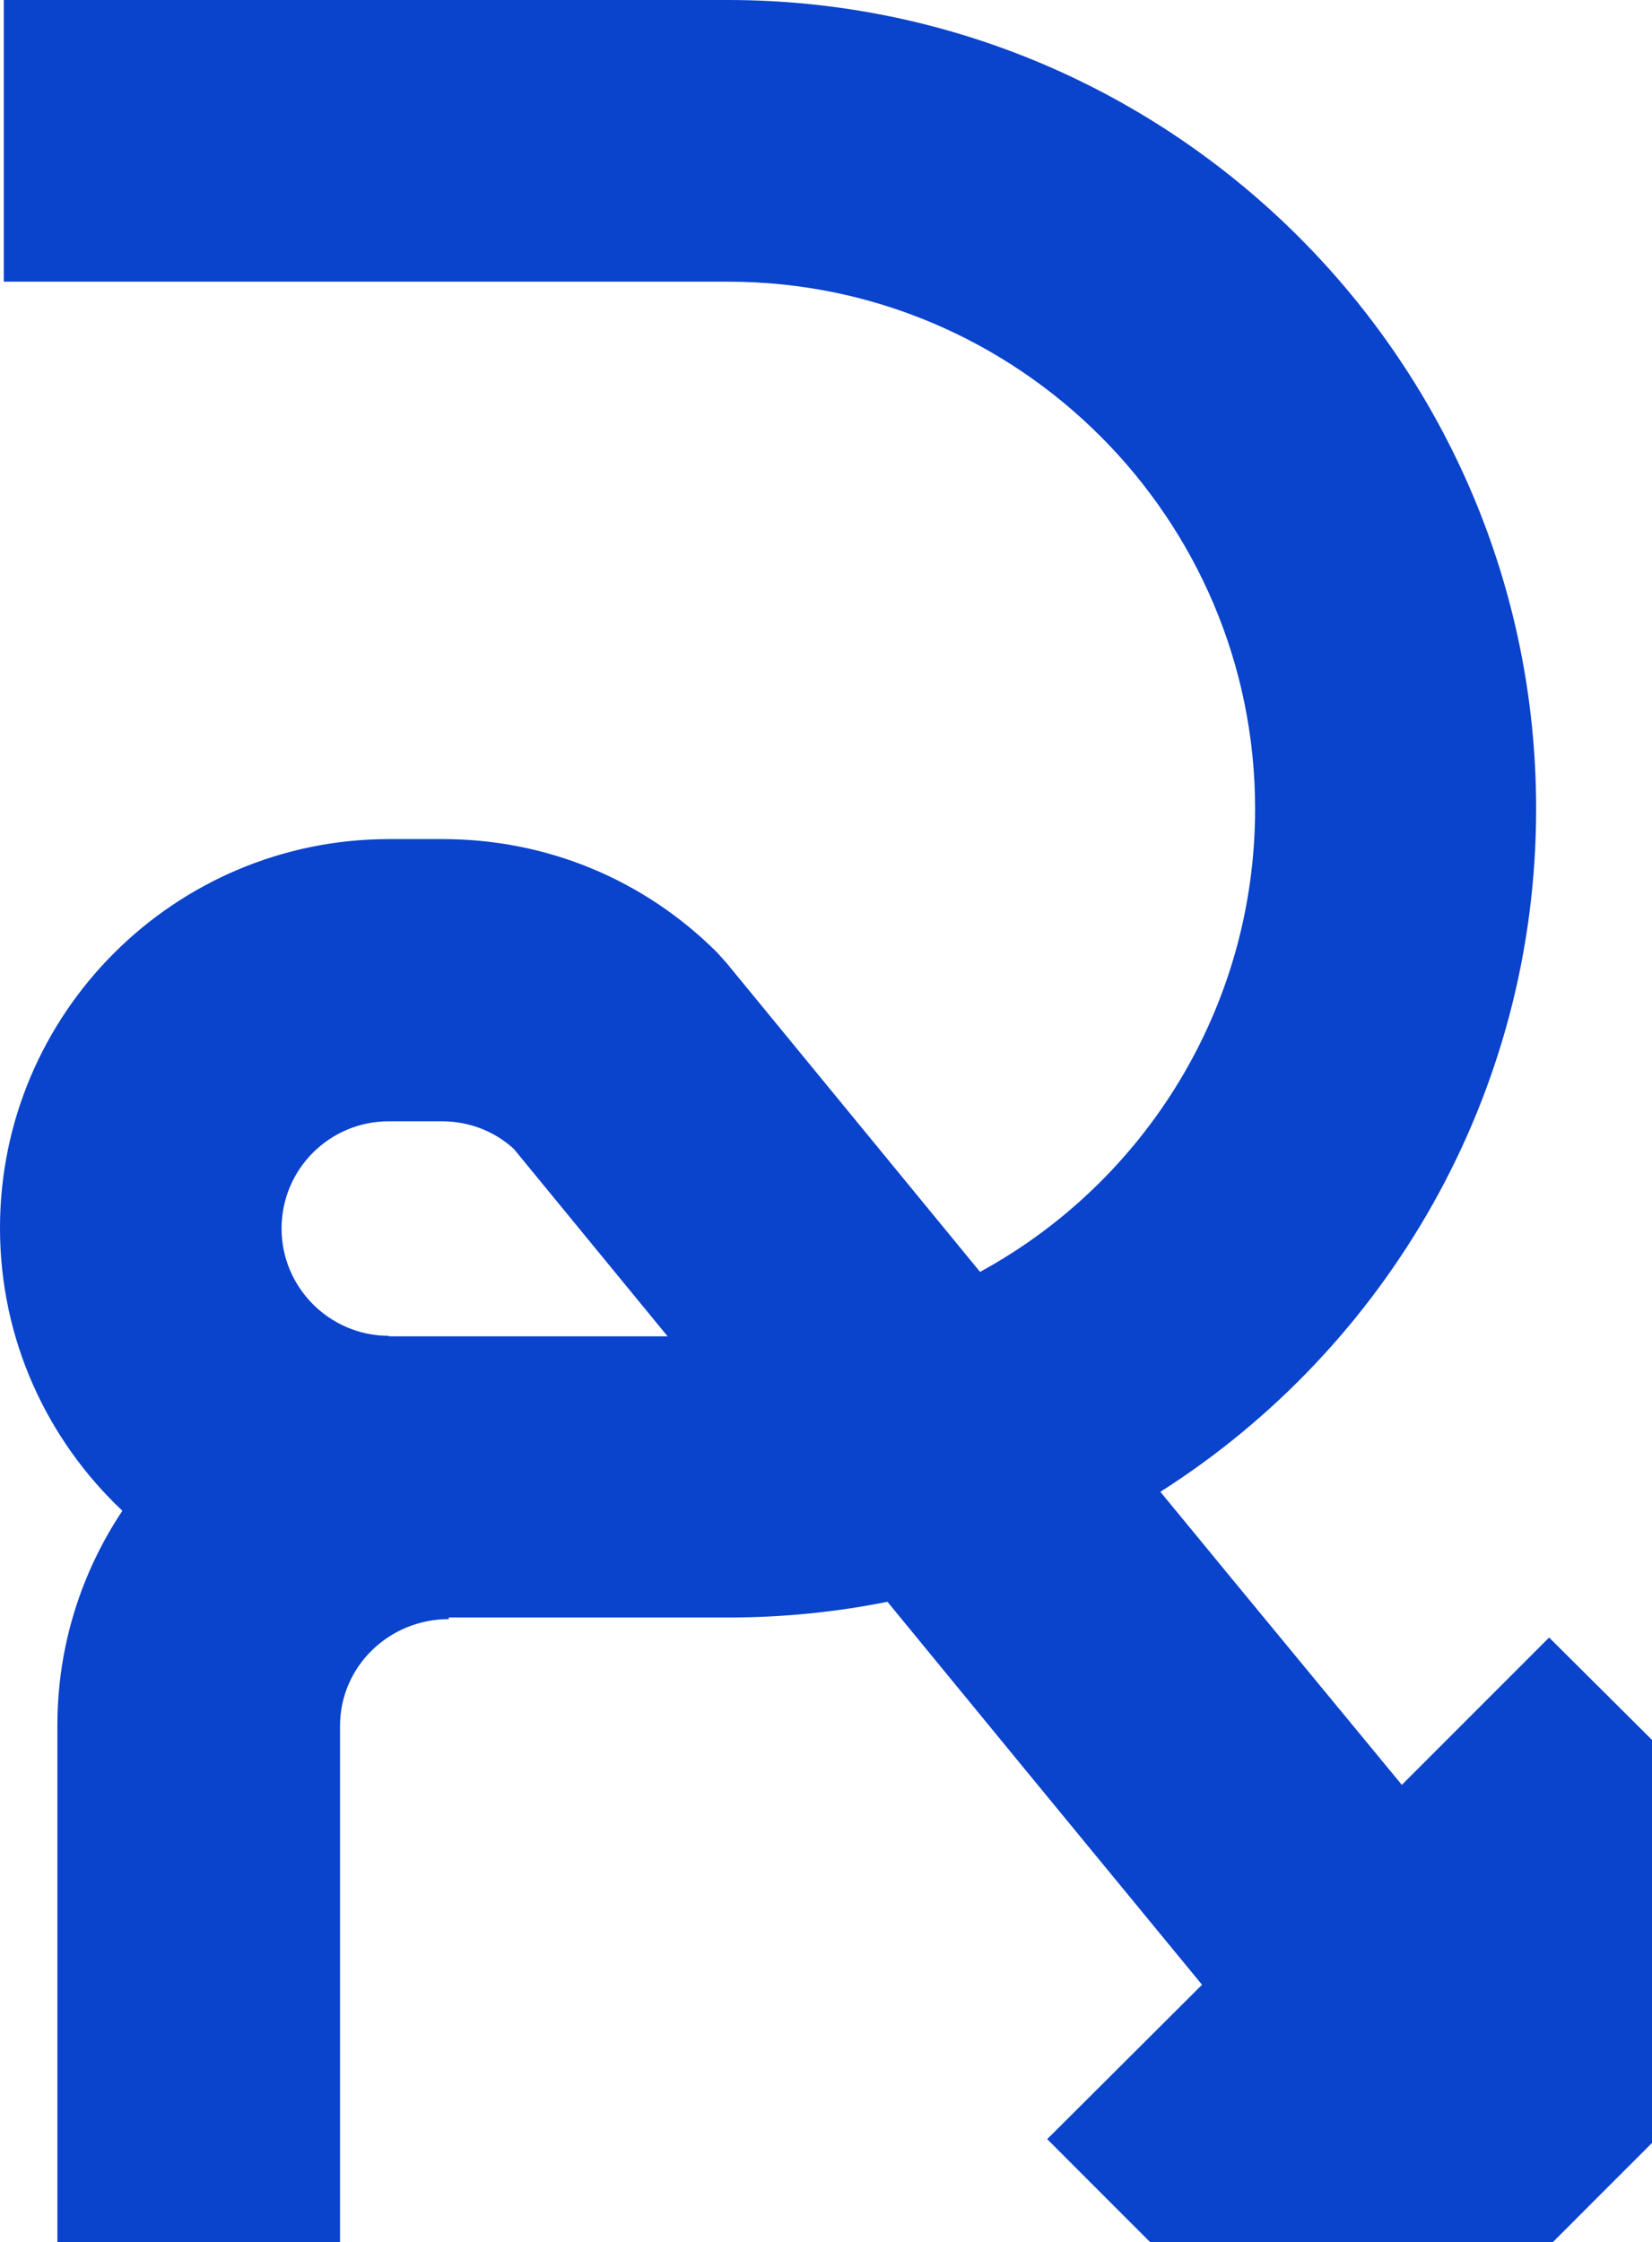 <svg width="468" height="635" viewBox="0 0 468 635" fill="none" xmlns="http://www.w3.org/2000/svg">
<path d="M438.855 463.785L397.133 505.515L346.513 444.147L341.605 438.164L328.72 422.515C392.684 381.859 435.174 310.213 435.174 229.054C435.174 102.79 332.401 0 206.159 0H1.074V79.778H206.313C288.531 79.778 355.563 146.822 355.563 229.054C355.563 285.512 324.118 334.913 277.64 360.227L205.852 272.778L203.245 269.863C182.383 248.999 154.773 237.646 125.322 237.646H110.289C49.392 237.646 0 287.046 0 347.8C0 379.404 13.345 407.787 34.667 427.885C23.009 445.374 16.26 466.239 16.26 488.638V635H96.33V488.792C96.33 472.069 110.136 458.568 127.162 458.568V458.108H206.466C221.805 458.108 236.838 456.574 251.41 453.659L285.156 494.775L290.065 500.759L340.531 562.126L296.661 605.85L325.805 635H439.929L468 606.924V492.781L438.855 463.785ZM110.136 378.331C93.416 378.331 79.764 364.676 79.764 347.954C79.764 331.078 93.416 317.577 110.136 317.577H125.168C132.838 317.577 140.047 320.338 145.569 325.401L189.133 378.484H110.136V378.331Z" fill="#0A43CC"/>
</svg>
